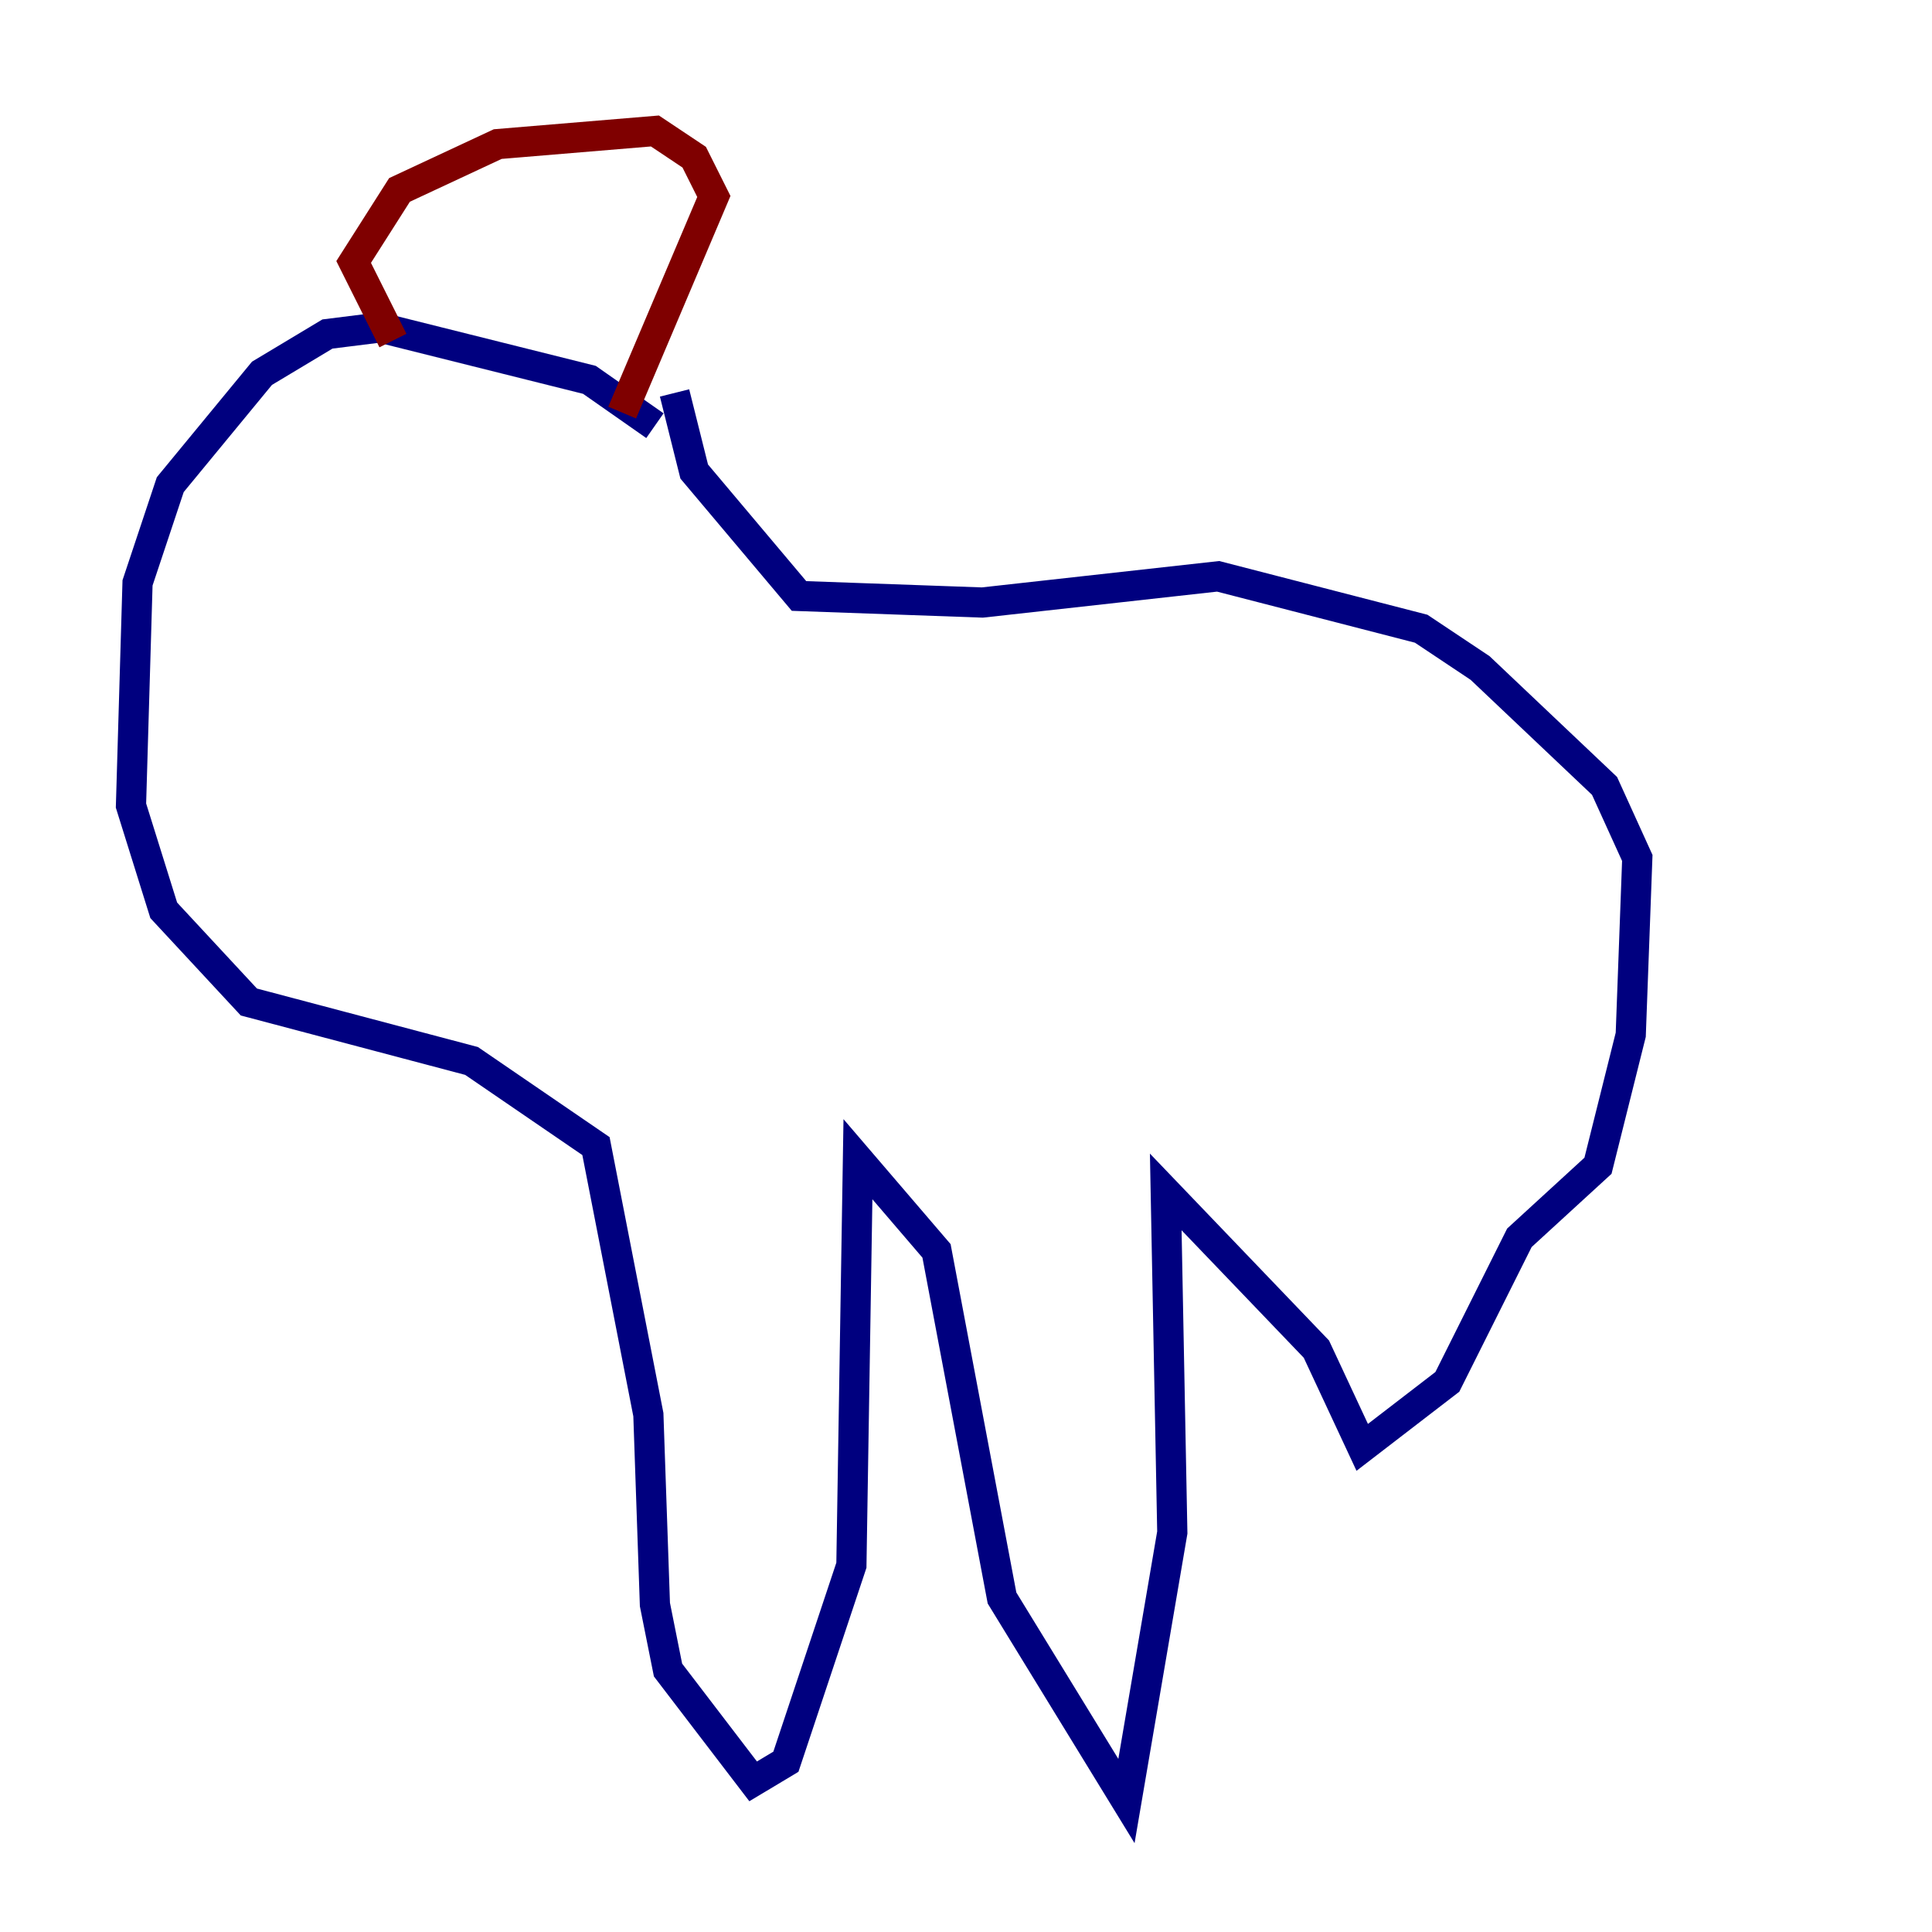 <?xml version="1.0" encoding="utf-8" ?>
<svg baseProfile="tiny" height="128" version="1.2" viewBox="0,0,128,128" width="128" xmlns="http://www.w3.org/2000/svg" xmlns:ev="http://www.w3.org/2001/xml-events" xmlns:xlink="http://www.w3.org/1999/xlink"><defs /><polyline fill="none" points="43.39,28.203 39.051,25.166 25.166,21.695 21.695,22.129 17.356,24.732 11.281,32.108 9.112,38.617 8.678,53.37 10.848,60.312 16.488,66.386 31.241,70.291 39.485,75.932 42.956,93.722 43.39,106.305 44.258,110.644 49.898,118.02 52.068,116.719 56.407,103.702 56.841,76.8 62.047,82.875 66.386,105.871 74.63,119.322 77.668,101.532 77.234,78.969 87.214,89.383 90.251,95.891 95.891,91.552 100.664,82.007 105.871,77.234 108.041,68.556 108.475,56.841 106.305,52.068 98.061,44.258 94.156,41.654 80.705,38.183 65.085,39.919 52.936,39.485 45.993,31.241 44.691,26.034" stroke="#00007f" stroke-width="2" /><polyline fill="none" points="41.22,27.336 47.295,13.017 45.993,10.414 43.39,8.678 32.976,9.546 26.468,12.583 23.43,17.356 26.034,22.563" stroke="#7f0000" stroke-width="2" /></svg>